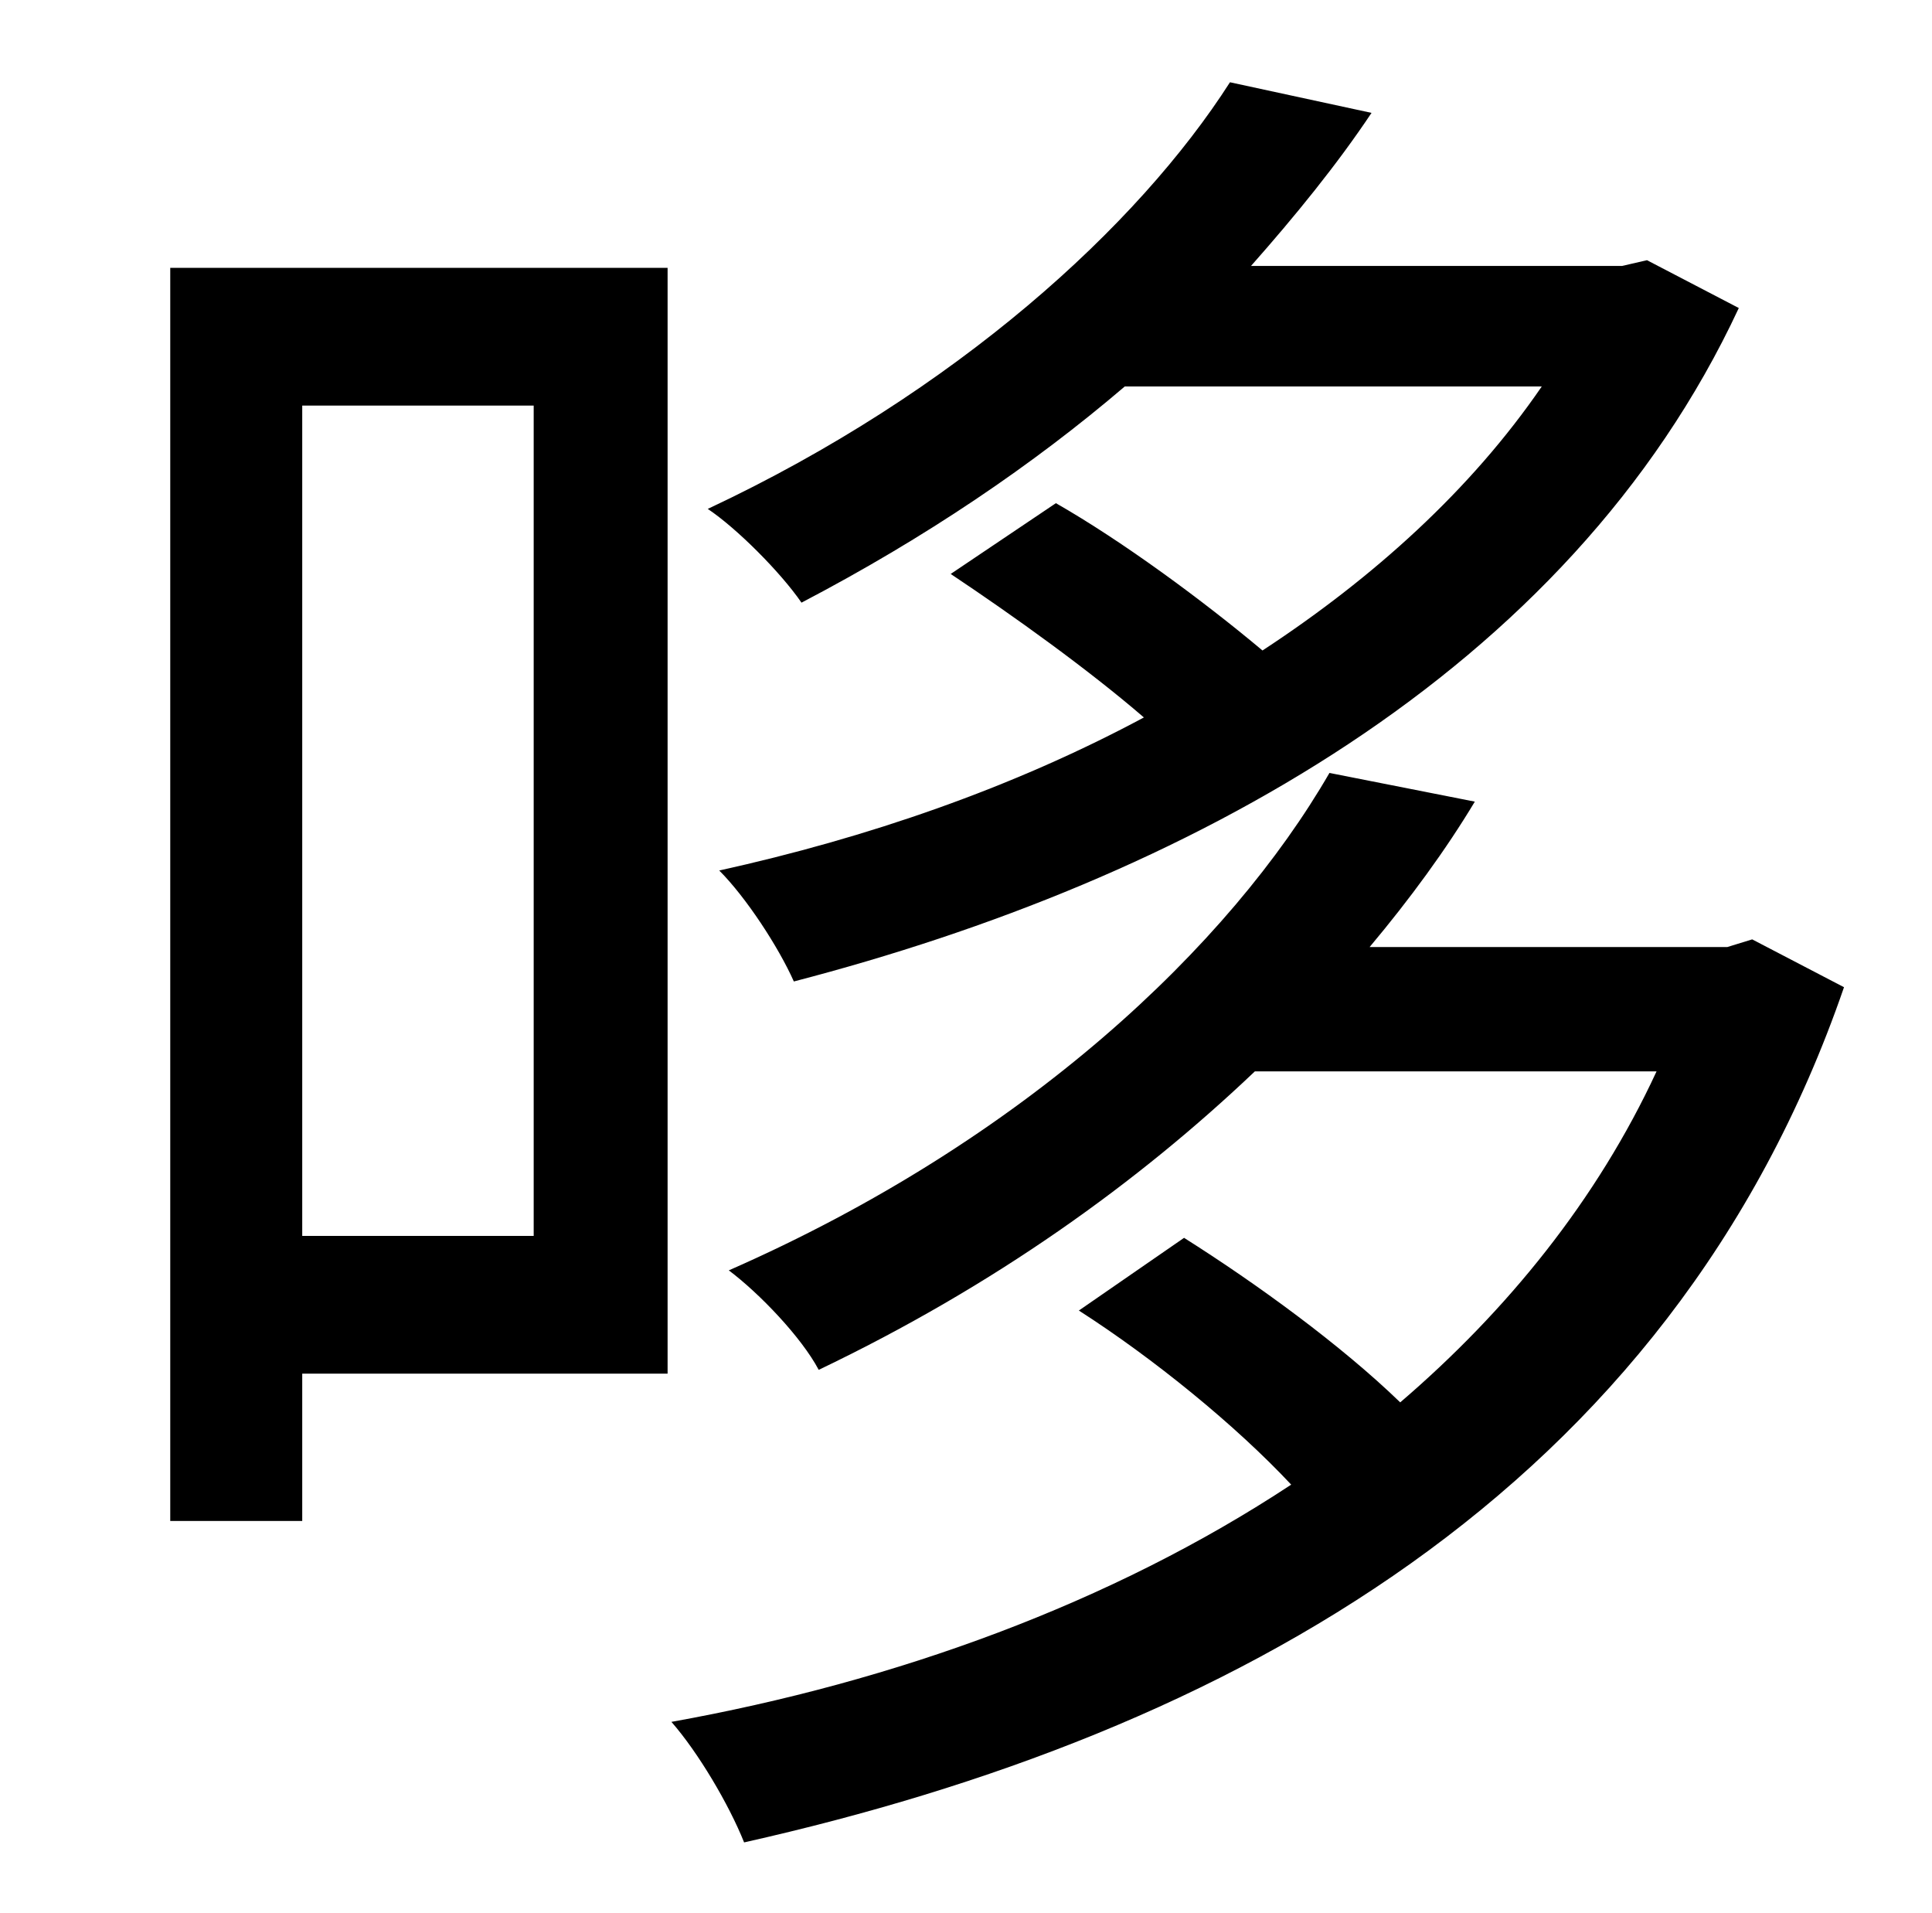 <?xml version="1.0" standalone="no"?>
<!DOCTYPE svg PUBLIC "-//W3C//DTD SVG 1.1//EN" "http://www.w3.org/Graphics/SVG/1.1/DTD/svg11.dtd" >
<svg xmlns="http://www.w3.org/2000/svg" xmlns:xlink="http://www.w3.org/1999/xlink" version="1.1" viewBox="-10 0 1010 1000">
   <path fill="currentColor"
d="M796 202h-218c-48 41 -104 79 -169 113c-11 -16 -34 -39 -49 -49c130 -61 225 -148 273 -223l74 16c-18 27 -40 54 -63 80h194l13 -3l48 25c-89 191 -290 299 -494 352c-8 -18 -25 -44 -39 -58c77 -17 153 -43 222 -80c-29 -25 -68 -53 -101 -75l55 -37
c35 20 77 51 108 77c58 -38 109 -84 146 -138zM269 212h-121v434h121v-434zM339 140v578h-191v77h-69v-655h260zM906 491l48 25c-91 264 -321 390 -575 447c-8 -20 -24 -47 -38 -63c117 -21 230 -62 324 -124c-29 -31 -72 -66 -111 -91l55 -38c38 24 82 56 113 86
c56 -48 103 -106 134 -173h-210c-61 58 -136 112 -228 156c-9 -17 -31 -40 -47 -52c155 -68 262 -170 314 -260l76 15c-15 25 -34 51 -55 76h187z" />
</svg>
